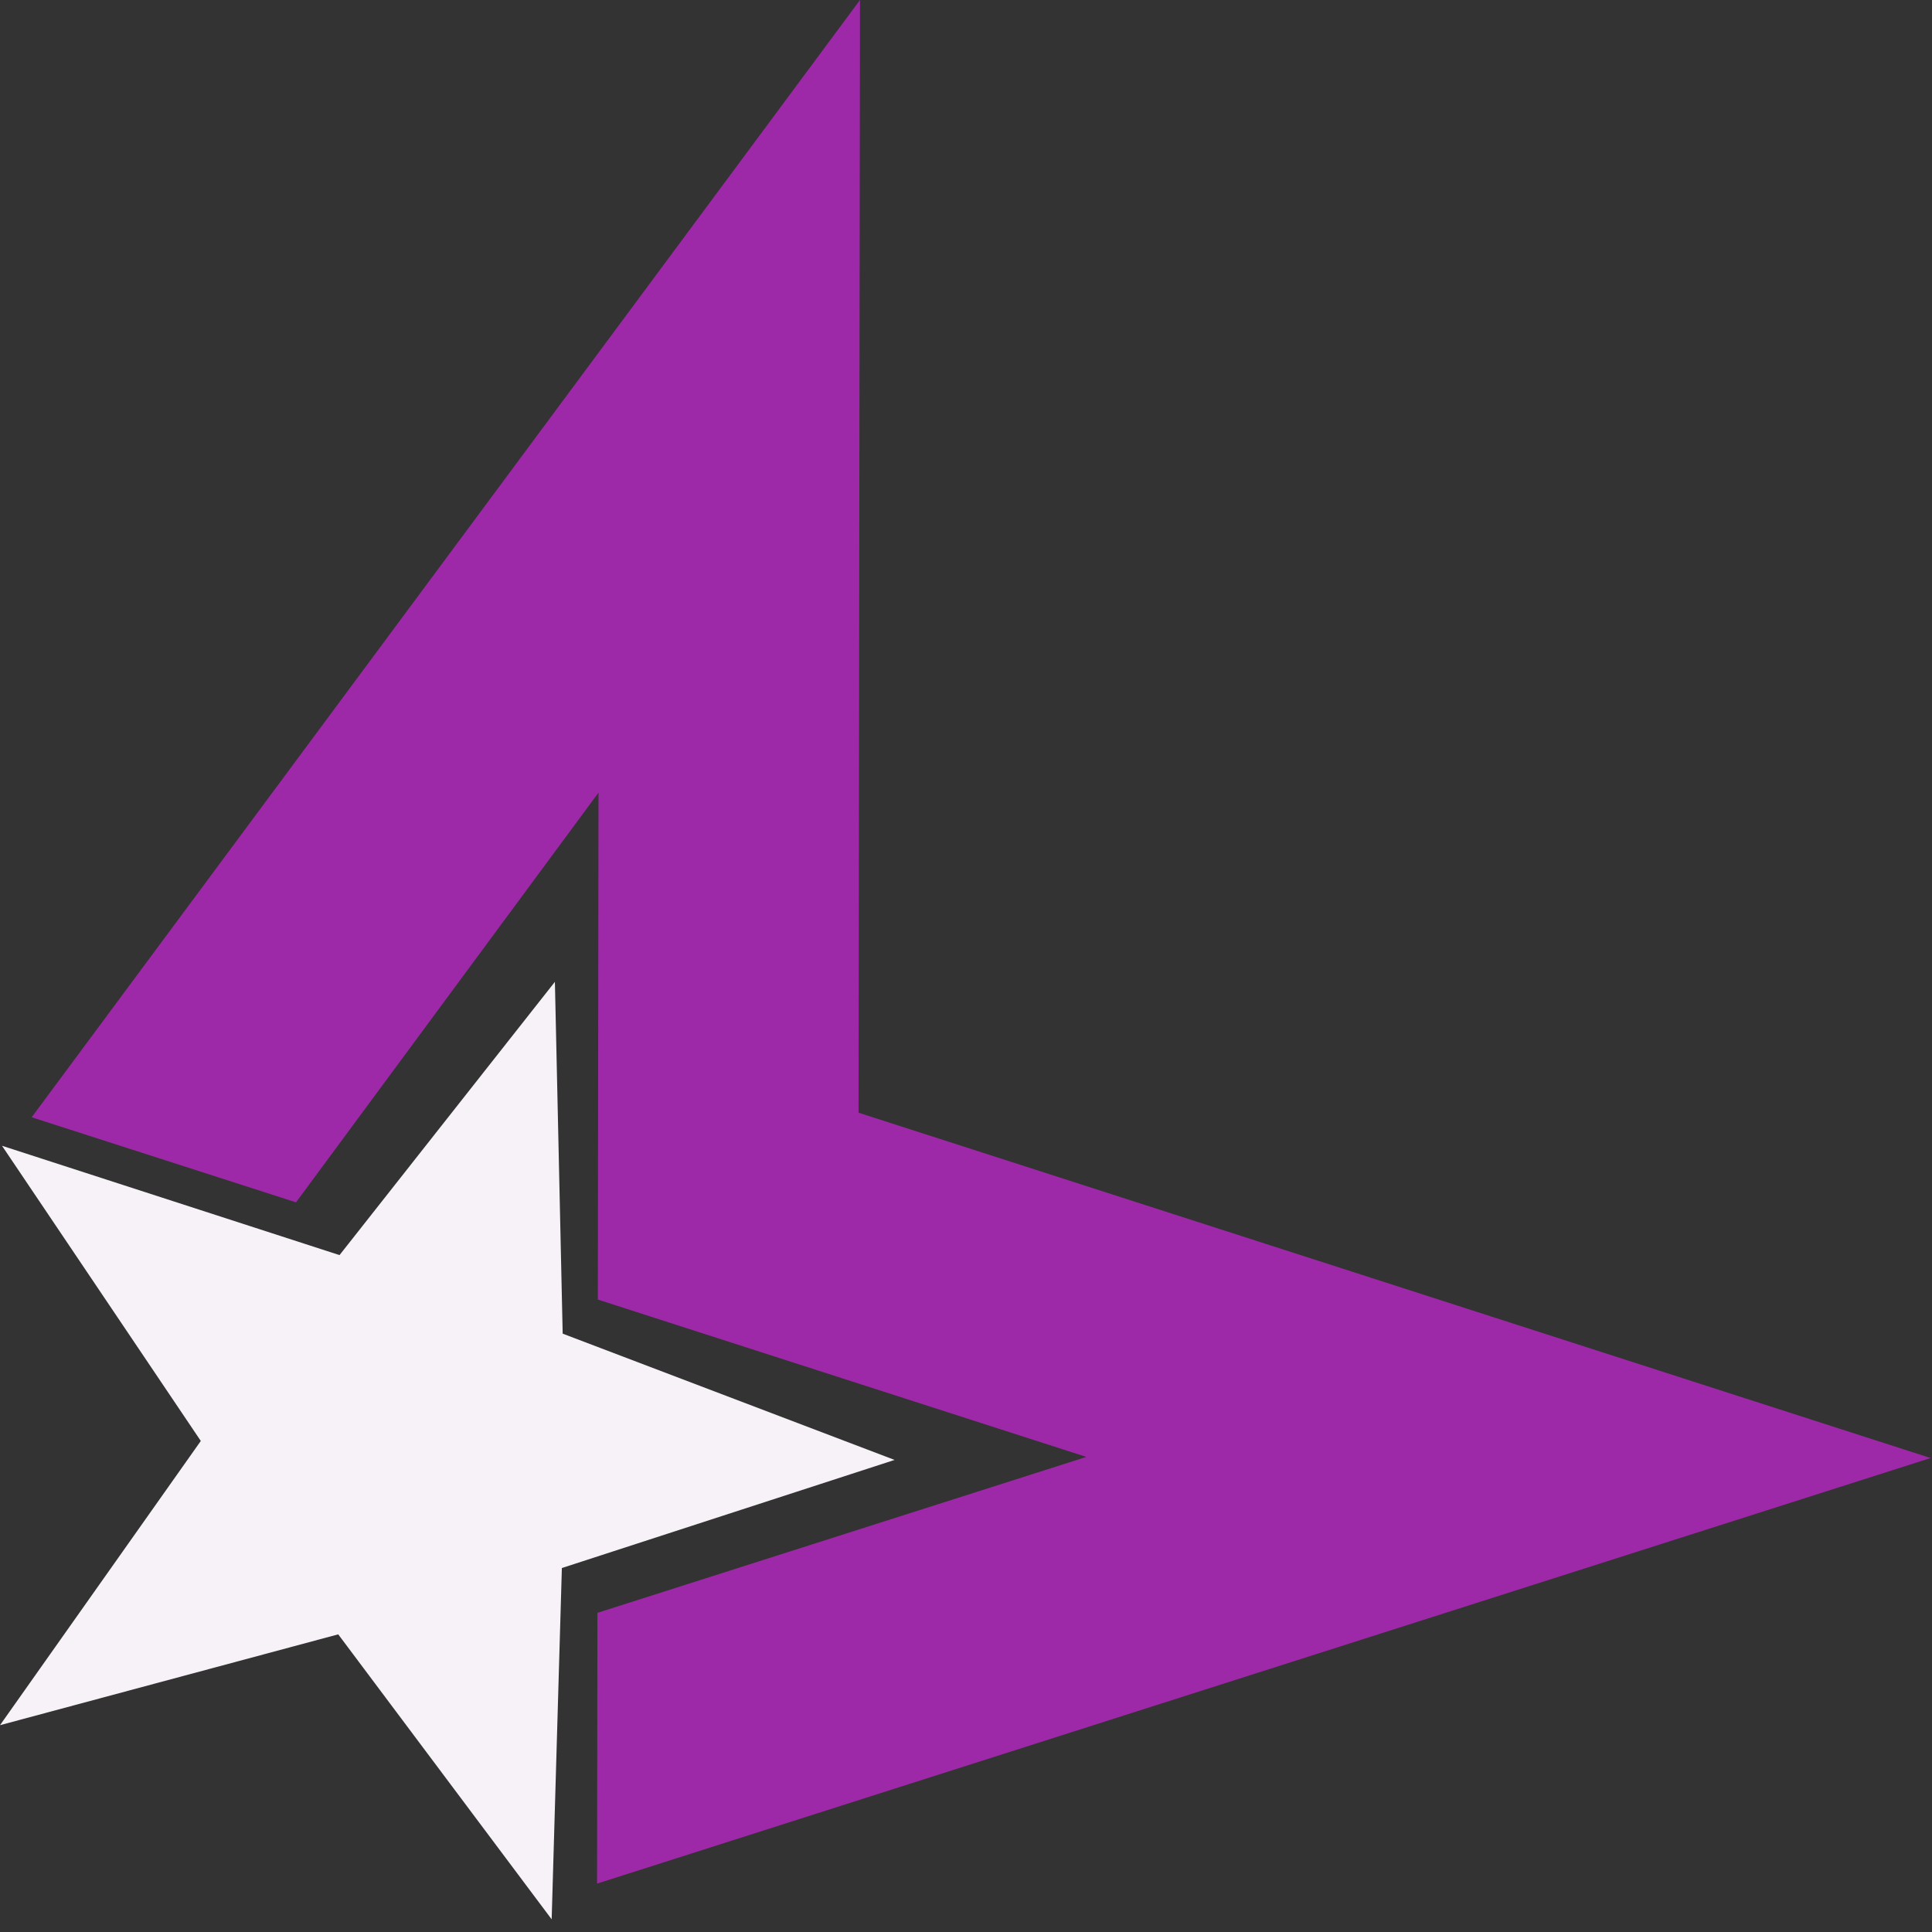 <svg width="61" height="61" viewBox="0 0 61 61" fill="none" xmlns="http://www.w3.org/2000/svg">
<rect x="0" y="0" width="61" height="61" fill="#333333" stroke="none"/>
<path d="M17.418 29.6L10.679 20.602L1.97543e-06 23.47L6.34 14.496L0.063 5.176L10.72 8.628L17.52 -6.34077e-07L17.766 11.108L28.245 15.095L17.74 18.508L17.418 29.6Z" transform="translate(0 31)" fill="#F7F2F7"/>
<path d="M8.346 37.962C9.718 36.1 17.897 25.026 17.897 25.026C17.897 25.026 17.879 38.731 17.876 41.032C20.099 41.746 33.3 46 33.3 46C33.3 46 20.087 50.215 17.863 50.923C17.861 52.042 17.856 55.854 17.851 59.472L59.956 46.035L26.107 35.132L26.153 -9.90743e-09L1.70866e-08 35.276C3.52 36.411 7.259 37.609 8.346 37.962Z" transform="translate(1)" fill="#9E29A8"/>
</svg>
